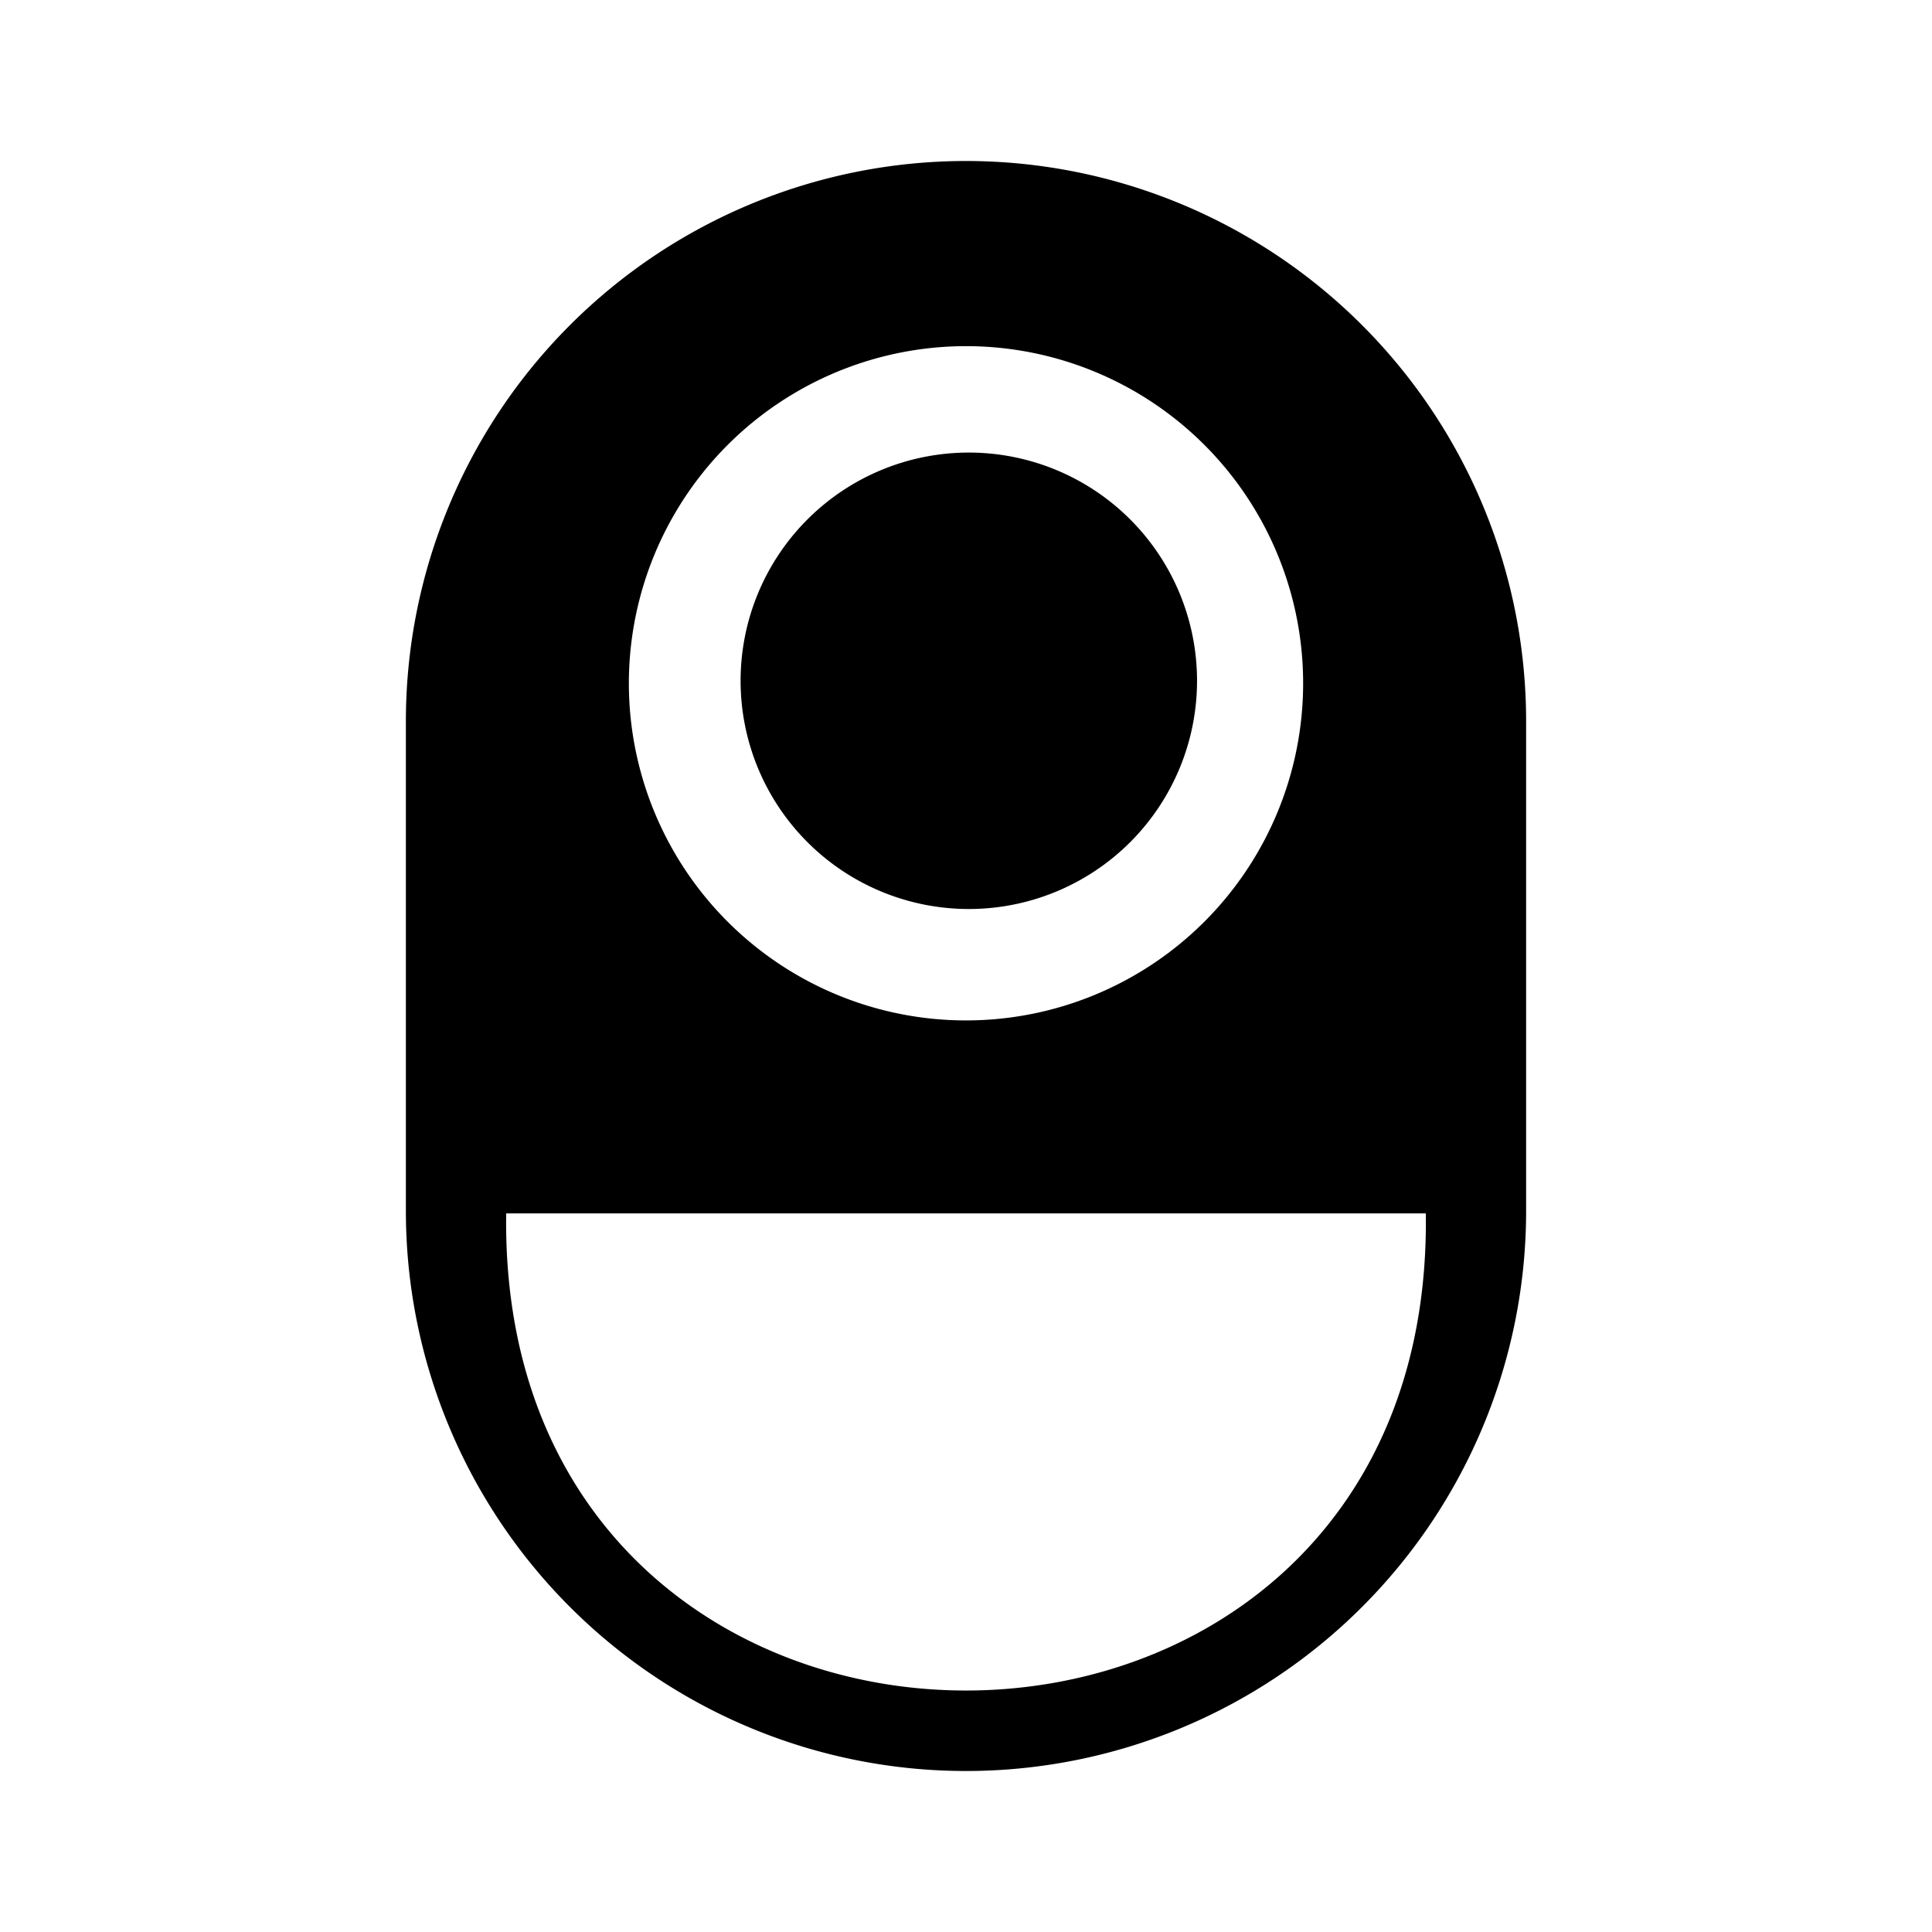 <svg xmlns="http://www.w3.org/2000/svg" xmlns:xlink="http://www.w3.org/1999/xlink" width="24" height="24" viewBox="0 0 24 24"><path fill="currentColor" d="M12.035 11.292A2.835 2.835 0 1 0 9.2 8.457a2.835 2.835 0 0 0 2.835 2.835M12 2a6.96 6.96 0 0 0-6.958 6.958v6.084a6.958 6.958 0 1 0 13.916 0V8.958A6.96 6.96 0 0 0 12 2m0 2.3a4.188 4.188 0 1 1-4.188 4.192A4.19 4.19 0 0 1 12 4.3M6.288 15.073h11.424c.109 7.904-11.535 7.902-11.424 0" class="cls-1"/></svg>